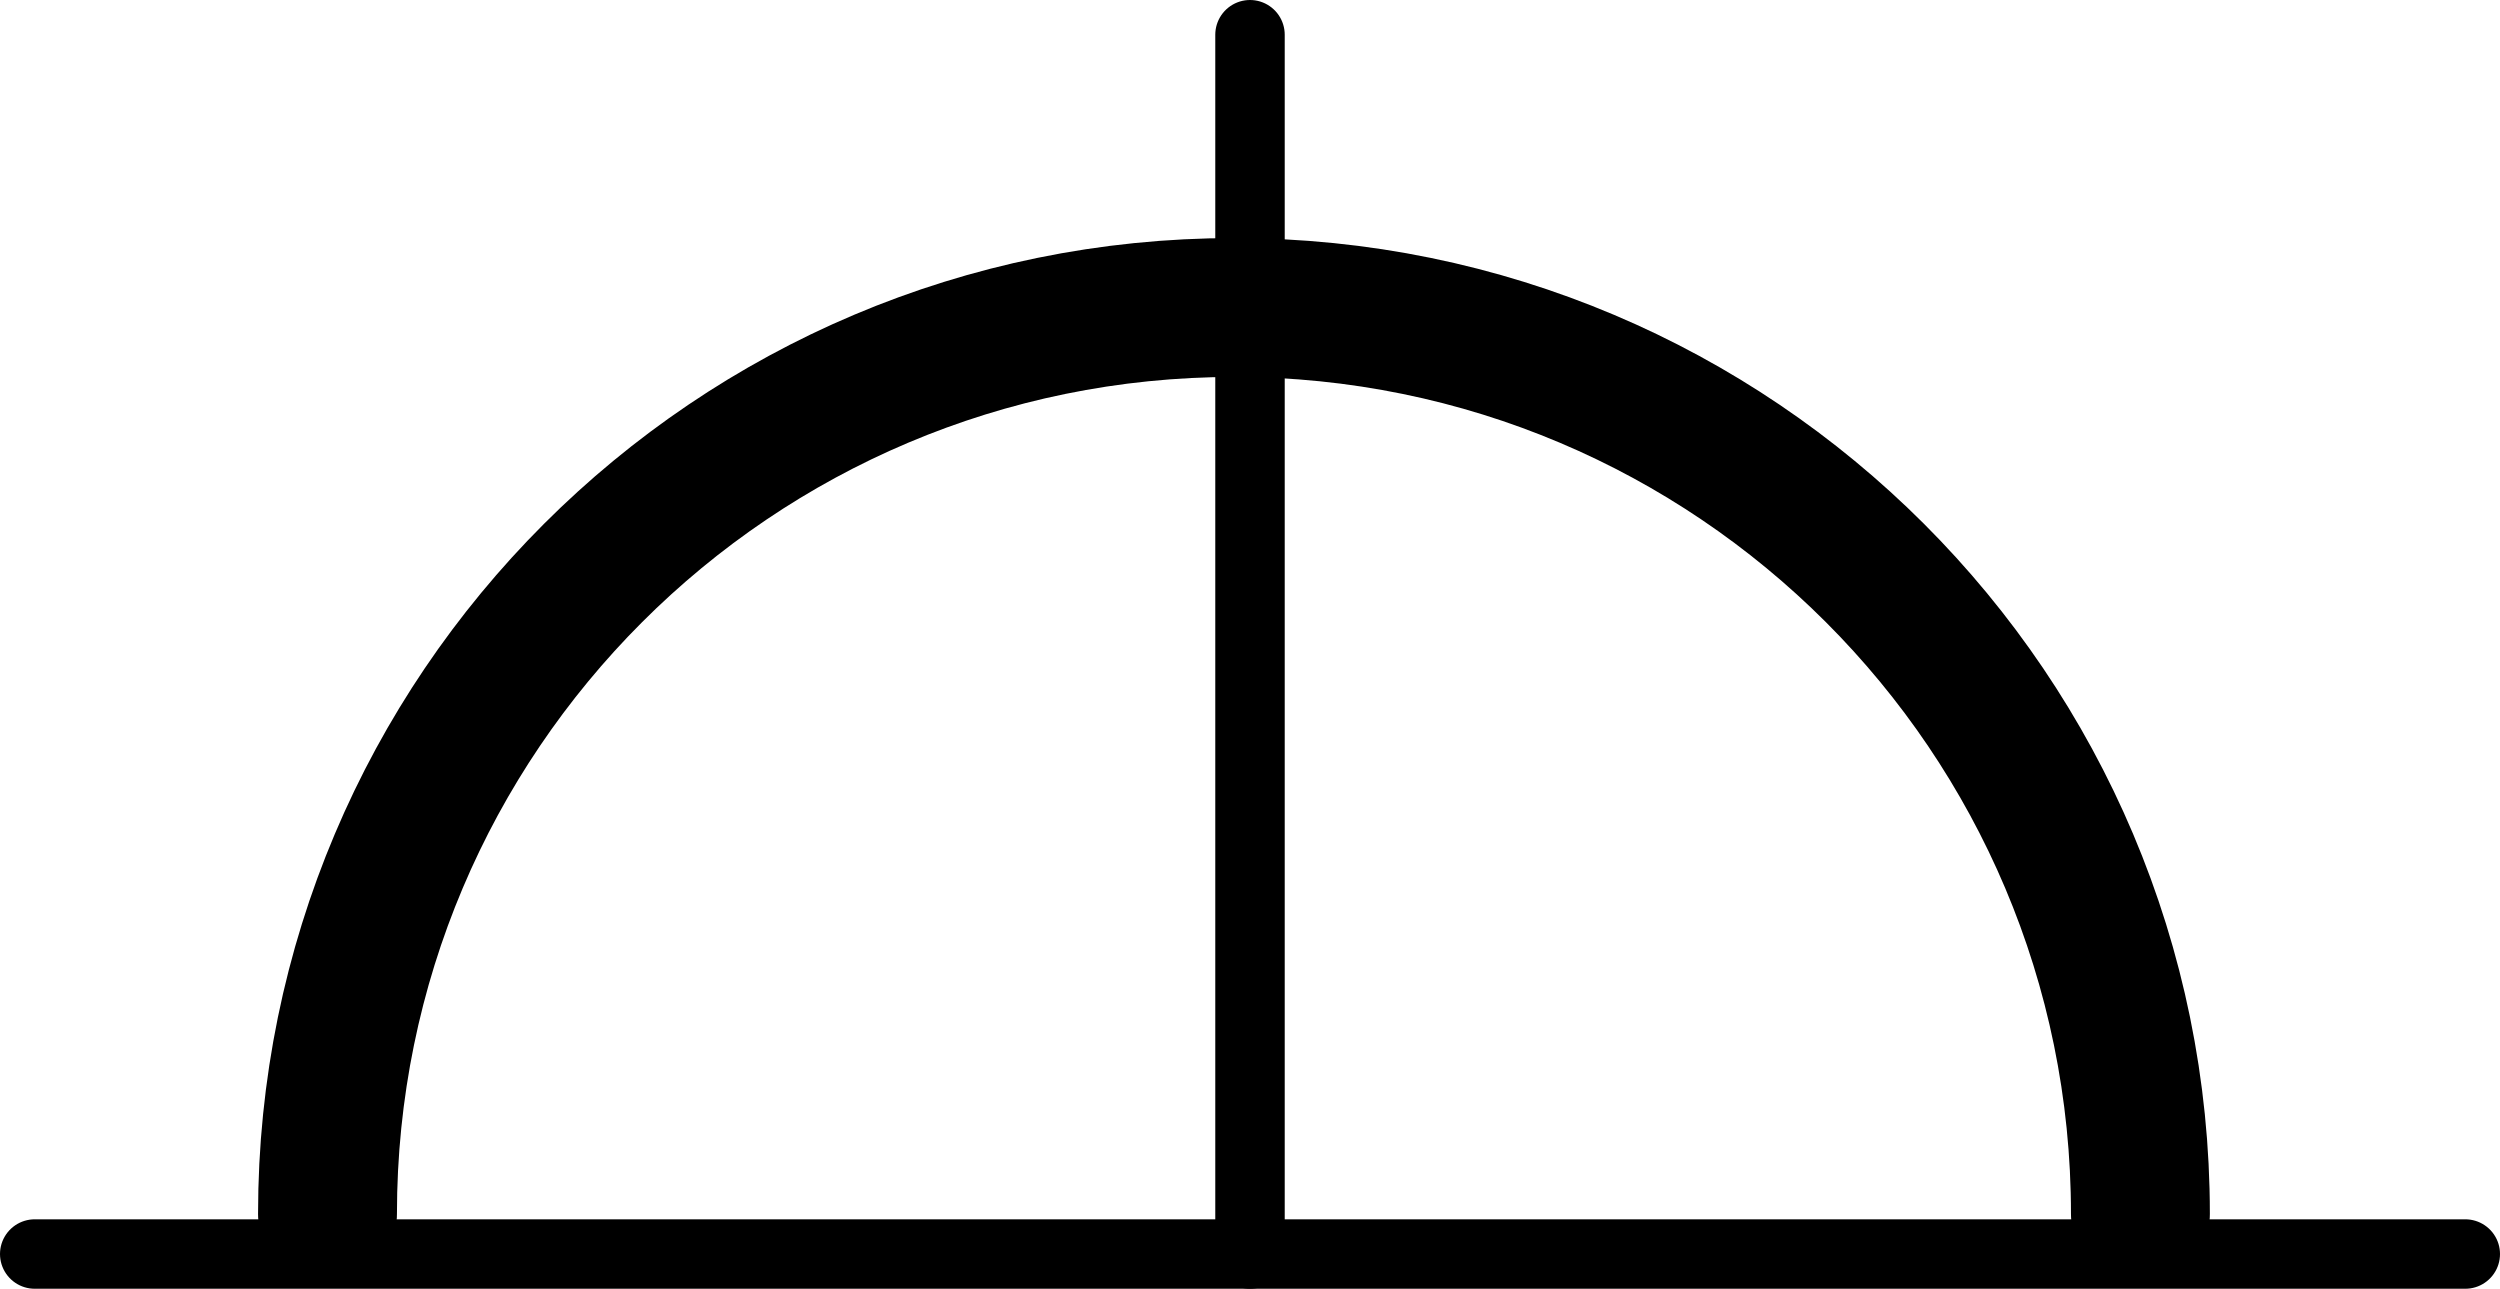<svg xmlns="http://www.w3.org/2000/svg" viewBox="0 0 180 92.79" preserveAspectRatio="xMidYMid meet" role="img">
  <title>Definition 10 figure</title>
  <path class="stroke-black stroke-thick" d="M154.11,87.4c0-36.04-29.22-65.26-65.26-65.26S23.58,51.36,23.58,87.4" style="stroke:#000000;stroke-width:10;stroke-opacity:1;stroke-linecap:round;stroke-linejoin:round;fill-opacity:0;"/>
  <line class="stroke-black" x1="2.5" y1="90.29" x2="177.5" y2="90.29" style="stroke:#000000;stroke-width:5;stroke-opacity:1;stroke-linecap:round;stroke-linejoin:round;fill-opacity:0;"/>
  <line class="stroke-black" x1="90" y1="2.5" x2="90" y2="90.29" style="stroke:#000000;stroke-width:5;stroke-opacity:1;stroke-linecap:round;stroke-linejoin:round;fill-opacity:0;"/>
</svg>